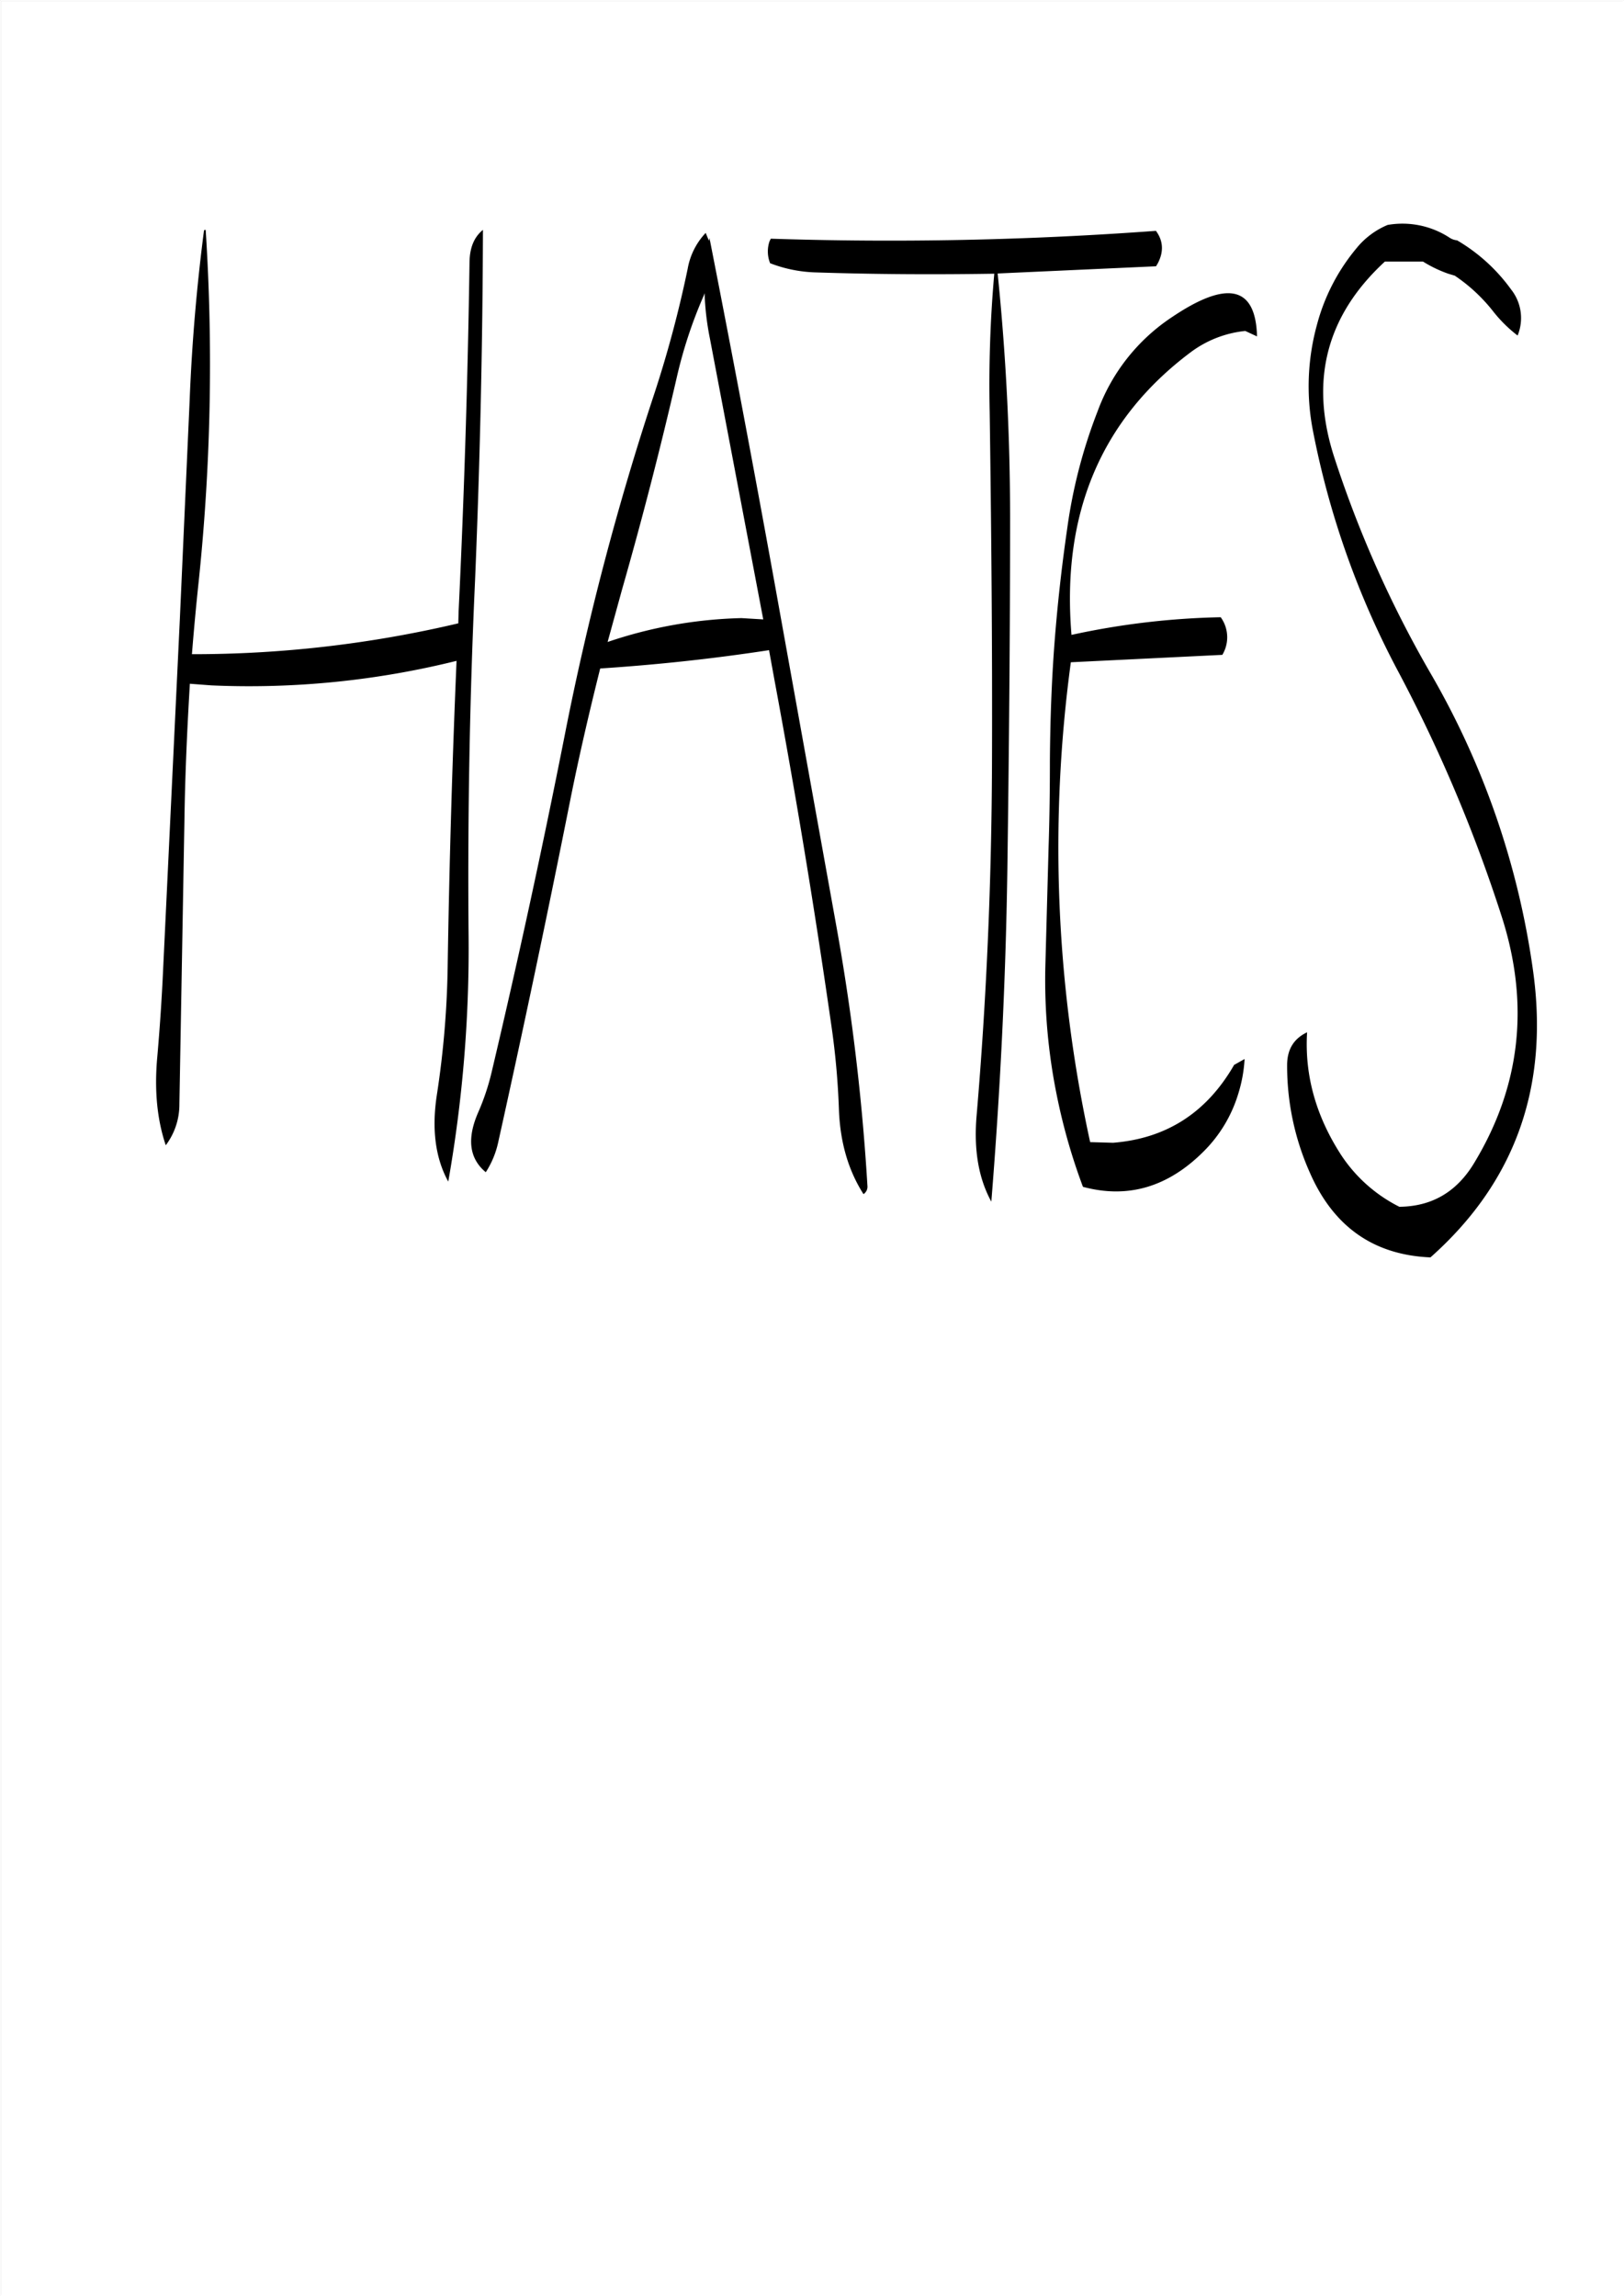 <svg id="Layer_1" data-name="Layer 1" xmlns="http://www.w3.org/2000/svg" viewBox="0 0 595.57 842.18"><rect x="0" y="0" width="595.57" height="842.18" fill="#808080" stroke="none"/><defs><style>.cls-1{fill:#fff;}.cls-2{fill:none;stroke:#fff;stroke-linecap:round;stroke-linejoin:round;stroke-width:0.38px;}.cls-3{fill-rule:evenodd;}</style></defs><rect class="cls-1" x="0.31" y="0.31" width="595.08" height="841.68"/><rect class="cls-2" x="0.19" y="0.19" width="595.2" height="841.8"/><path class="cls-3" d="M74.64,84.24c-2.64,20.28-4.44,41-5.28,62.4L65.76,227,59.64,355.2q-.72,16-2.16,32.4c-1.08,11.88-.12,22.68,3.12,32.28a24.89,24.89,0,0,0,5-15.12L67.44,301c.24-16.92,1-33.72,2-50.4l7.92.6a315.37,315.37,0,0,0,89.88-9c-1.56,36.84-2.64,73.92-3.24,111A341.46,341.46,0,0,1,160,401.52c-1.92,12.6-.48,23.16,4.2,31.68a492.54,492.54,0,0,0,7.44-91.68q-.54-64.8,2.4-129.12,2.7-65,2.88-128.28c-3.24,2.64-4.8,6.48-4.92,11.64Q171.06,160,168,224l-.12,4.44A423.09,423.09,0,0,1,70.2,239.76c.72-9.12,1.56-18.12,2.52-27.12A767,767,0,0,0,75.24,84.12ZM260.16,124l19.56,103-8-.48a164.19,164.19,0,0,0-49.08,8.76l5.28-19.2Q239,177.3,248,138.24a167.5,167.5,0,0,1,9.84-29.88l.36-1A100.2,100.2,0,0,0,260.16,124Zm-.36-35.88-1.2-2.88A25.57,25.57,0,0,0,252,98.4a422.38,422.38,0,0,1-12.24,45.84,1030.41,1030.41,0,0,0-32.88,125.4Q194.64,331.56,180.12,393a85.22,85.22,0,0,1-4.92,14.76c-4.2,9.6-3.36,16.92,2.76,22a33.09,33.09,0,0,0,4.56-11q13.86-62.46,26.4-125.4c3.24-16.2,7-32.4,11-48.36,20.16-1.32,40.8-3.48,61.92-6.72l2,11q11.7,62.82,20.76,126a282,282,0,0,1,2.88,31.8c.48,11.88,3.48,22.08,9,30.72a3.29,3.29,0,0,0,1.44-3.12,810,810,0,0,0-11.52-95.88l-22.68-126Q272.28,149.58,260,87.12ZM402.36,150.6a188.64,188.64,0,0,0-11.16,43q-3.06,21.06-4.68,42.12c-1.08,14.28-1.56,28.44-1.68,42.72,0,10.68-.12,21.36-.48,32l-1.2,44.16a212.11,212.11,0,0,0,4.2,46.92,218.88,218.88,0,0,0,9.6,33.6q24.66,6.66,44.28-13a50.4,50.4,0,0,0,12.6-20.88,52.58,52.58,0,0,0,2.4-13l-3.84,2.16c-10,17.4-24.72,27-44.4,28.56l-8.4-.24a506.59,506.59,0,0,1-7.08-176L448.08,240a12.56,12.56,0,0,0-.6-13.8,281.56,281.56,0,0,0-54.72,6.48q-5.58-66.6,43.56-103.56a40.18,40.18,0,0,1,20.16-7.92l4.32,2q-.72-27.54-31-7.2A70.44,70.44,0,0,0,402.36,150.6Zm21.36-66.12a1327.5,1327.5,0,0,1-141.24,2.88l-.48,1a11.61,11.61,0,0,0,.24,8,50.25,50.25,0,0,0,16.56,3.36c21.84.72,43.68.84,65.64.48A463.69,463.69,0,0,0,362.76,151c.6,43.08,1,86,.84,129.12s-2,86.16-5.64,128.88c-1.08,12.6.72,23,5.4,31.56,3.24-40.2,5.28-80.76,5.88-121.8.6-43.08,1-86.16,1-129a882.46,882.46,0,0,0-4.56-89.64l58.08-2.64.6-1C426.6,92.28,426.48,88.2,423.72,84.48Zm107.52,2.4a31.58,31.58,0,0,0-22.56-4.56A29.25,29.25,0,0,0,497.16,91,72.78,72.78,0,0,0,482.76,119a85.16,85.16,0,0,0-1.44,38.88,315.22,315.22,0,0,0,31.56,88.8,550.88,550.88,0,0,1,37.8,89.76q15.12,47.7-10,89.52C534.24,436.92,525,442.32,513,442.44a55.19,55.19,0,0,1-21.36-19c-9.24-14.28-13.44-29.28-12.48-45-4.8,2.28-7.2,6.12-7.32,11.64a95.92,95.92,0,0,0,8.28,39.72q13,29.88,44.28,31.2Q571,419.64,562,355.68a299,299,0,0,0-37.8-109.32,412.07,412.07,0,0,1-35-78.6c-9.24-28.2-3-52.2,18.48-72h14a46.67,46.67,0,0,0,9.24,4.44l2.4.72a61.76,61.76,0,0,1,14.16,13.2,50.2,50.2,0,0,0,8.88,8.76,16.88,16.88,0,0,0-2.4-16.92,64.7,64.7,0,0,0-19.8-18A6,6,0,0,1,531.24,86.88Z" transform="translate(0.19 0.19)"/></svg>